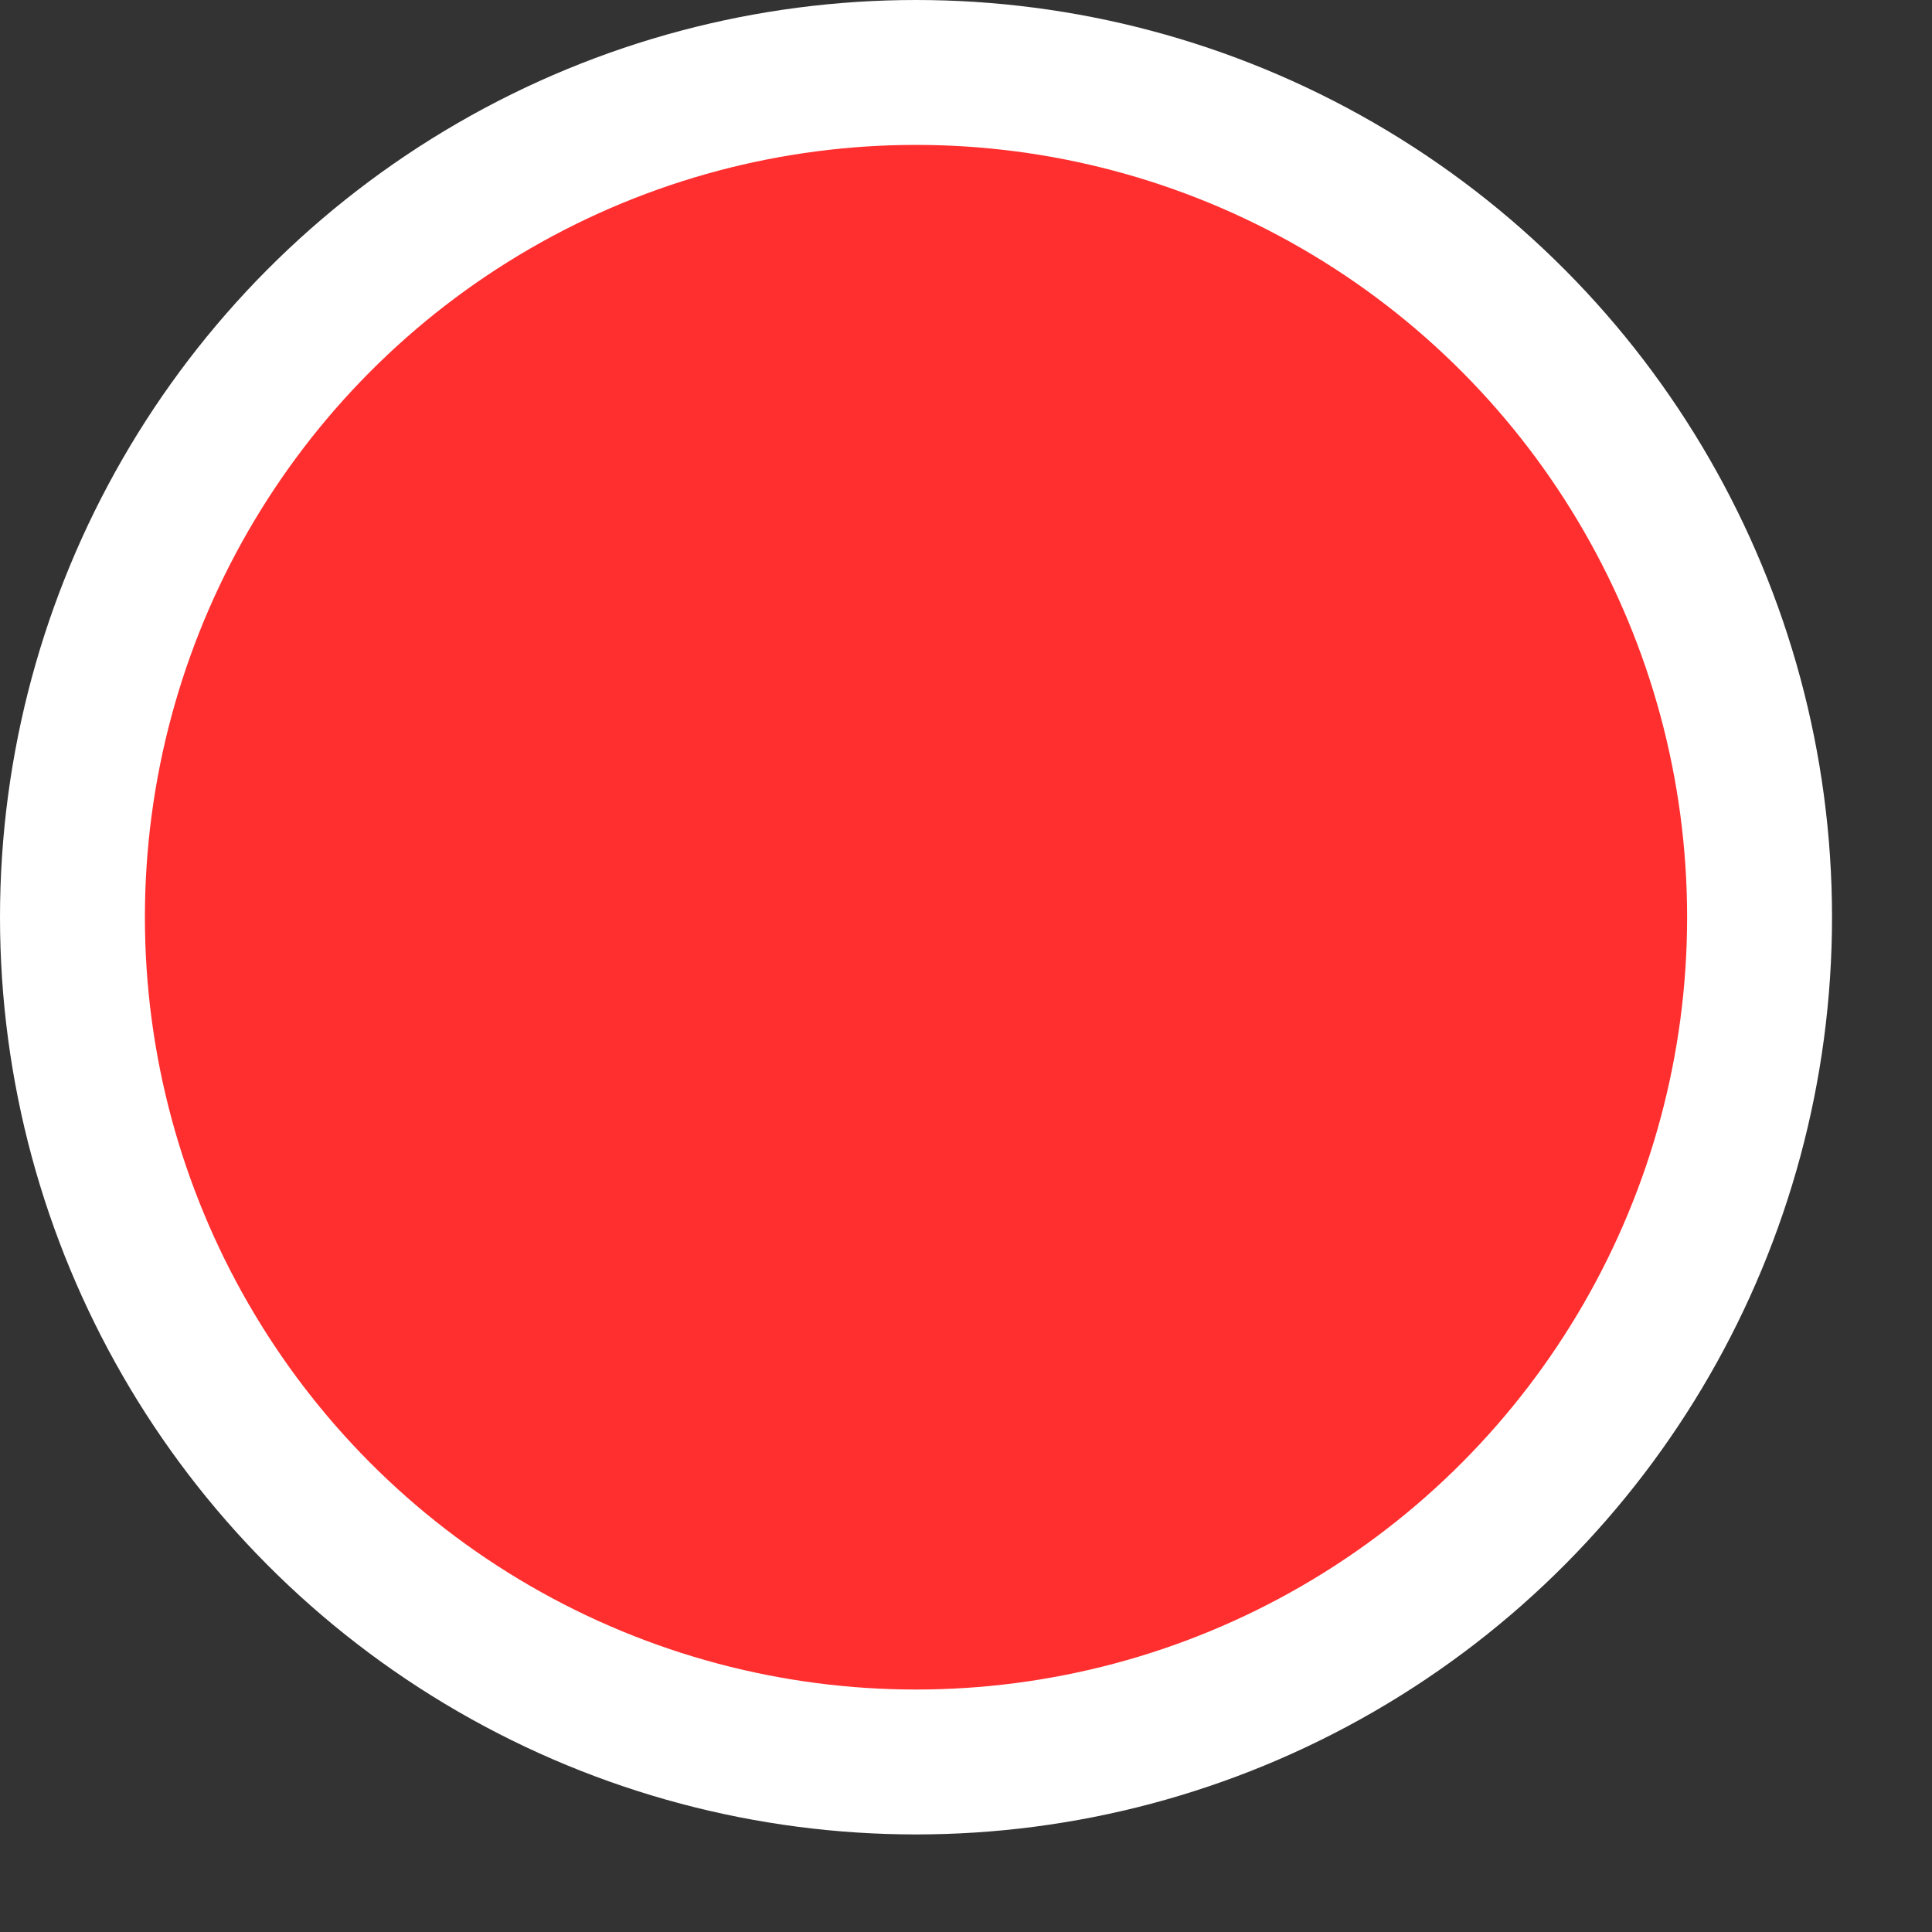 <?xml version="1.0" encoding="UTF-8"?>
<svg width="16px" height="16px" viewBox="0 0 16 16" version="1.1" xmlns="http://www.w3.org/2000/svg" xmlns:xlink="http://www.w3.org/1999/xlink">
    <rect x="0" y="0" width="16" height="16" fill="#333333" stroke="none"/>
    <!-- Generator: Sketch 52.4 (67378) - http://www.bohemiancoding.com/sketch -->
    <title>脚丫子 2</title>
    <desc>Created with Sketch.</desc>
    <g id="脚丫子-2" stroke="none" stroke-width="1" fill="none" fill-rule="evenodd">
        <ellipse id="脚丫子" stroke="#FFFFFF" stroke-width="1.2" fill="#FF2F2F" cx="7.586" cy="7.596" rx="6.986" ry="6.996"></ellipse>
    </g>
</svg>